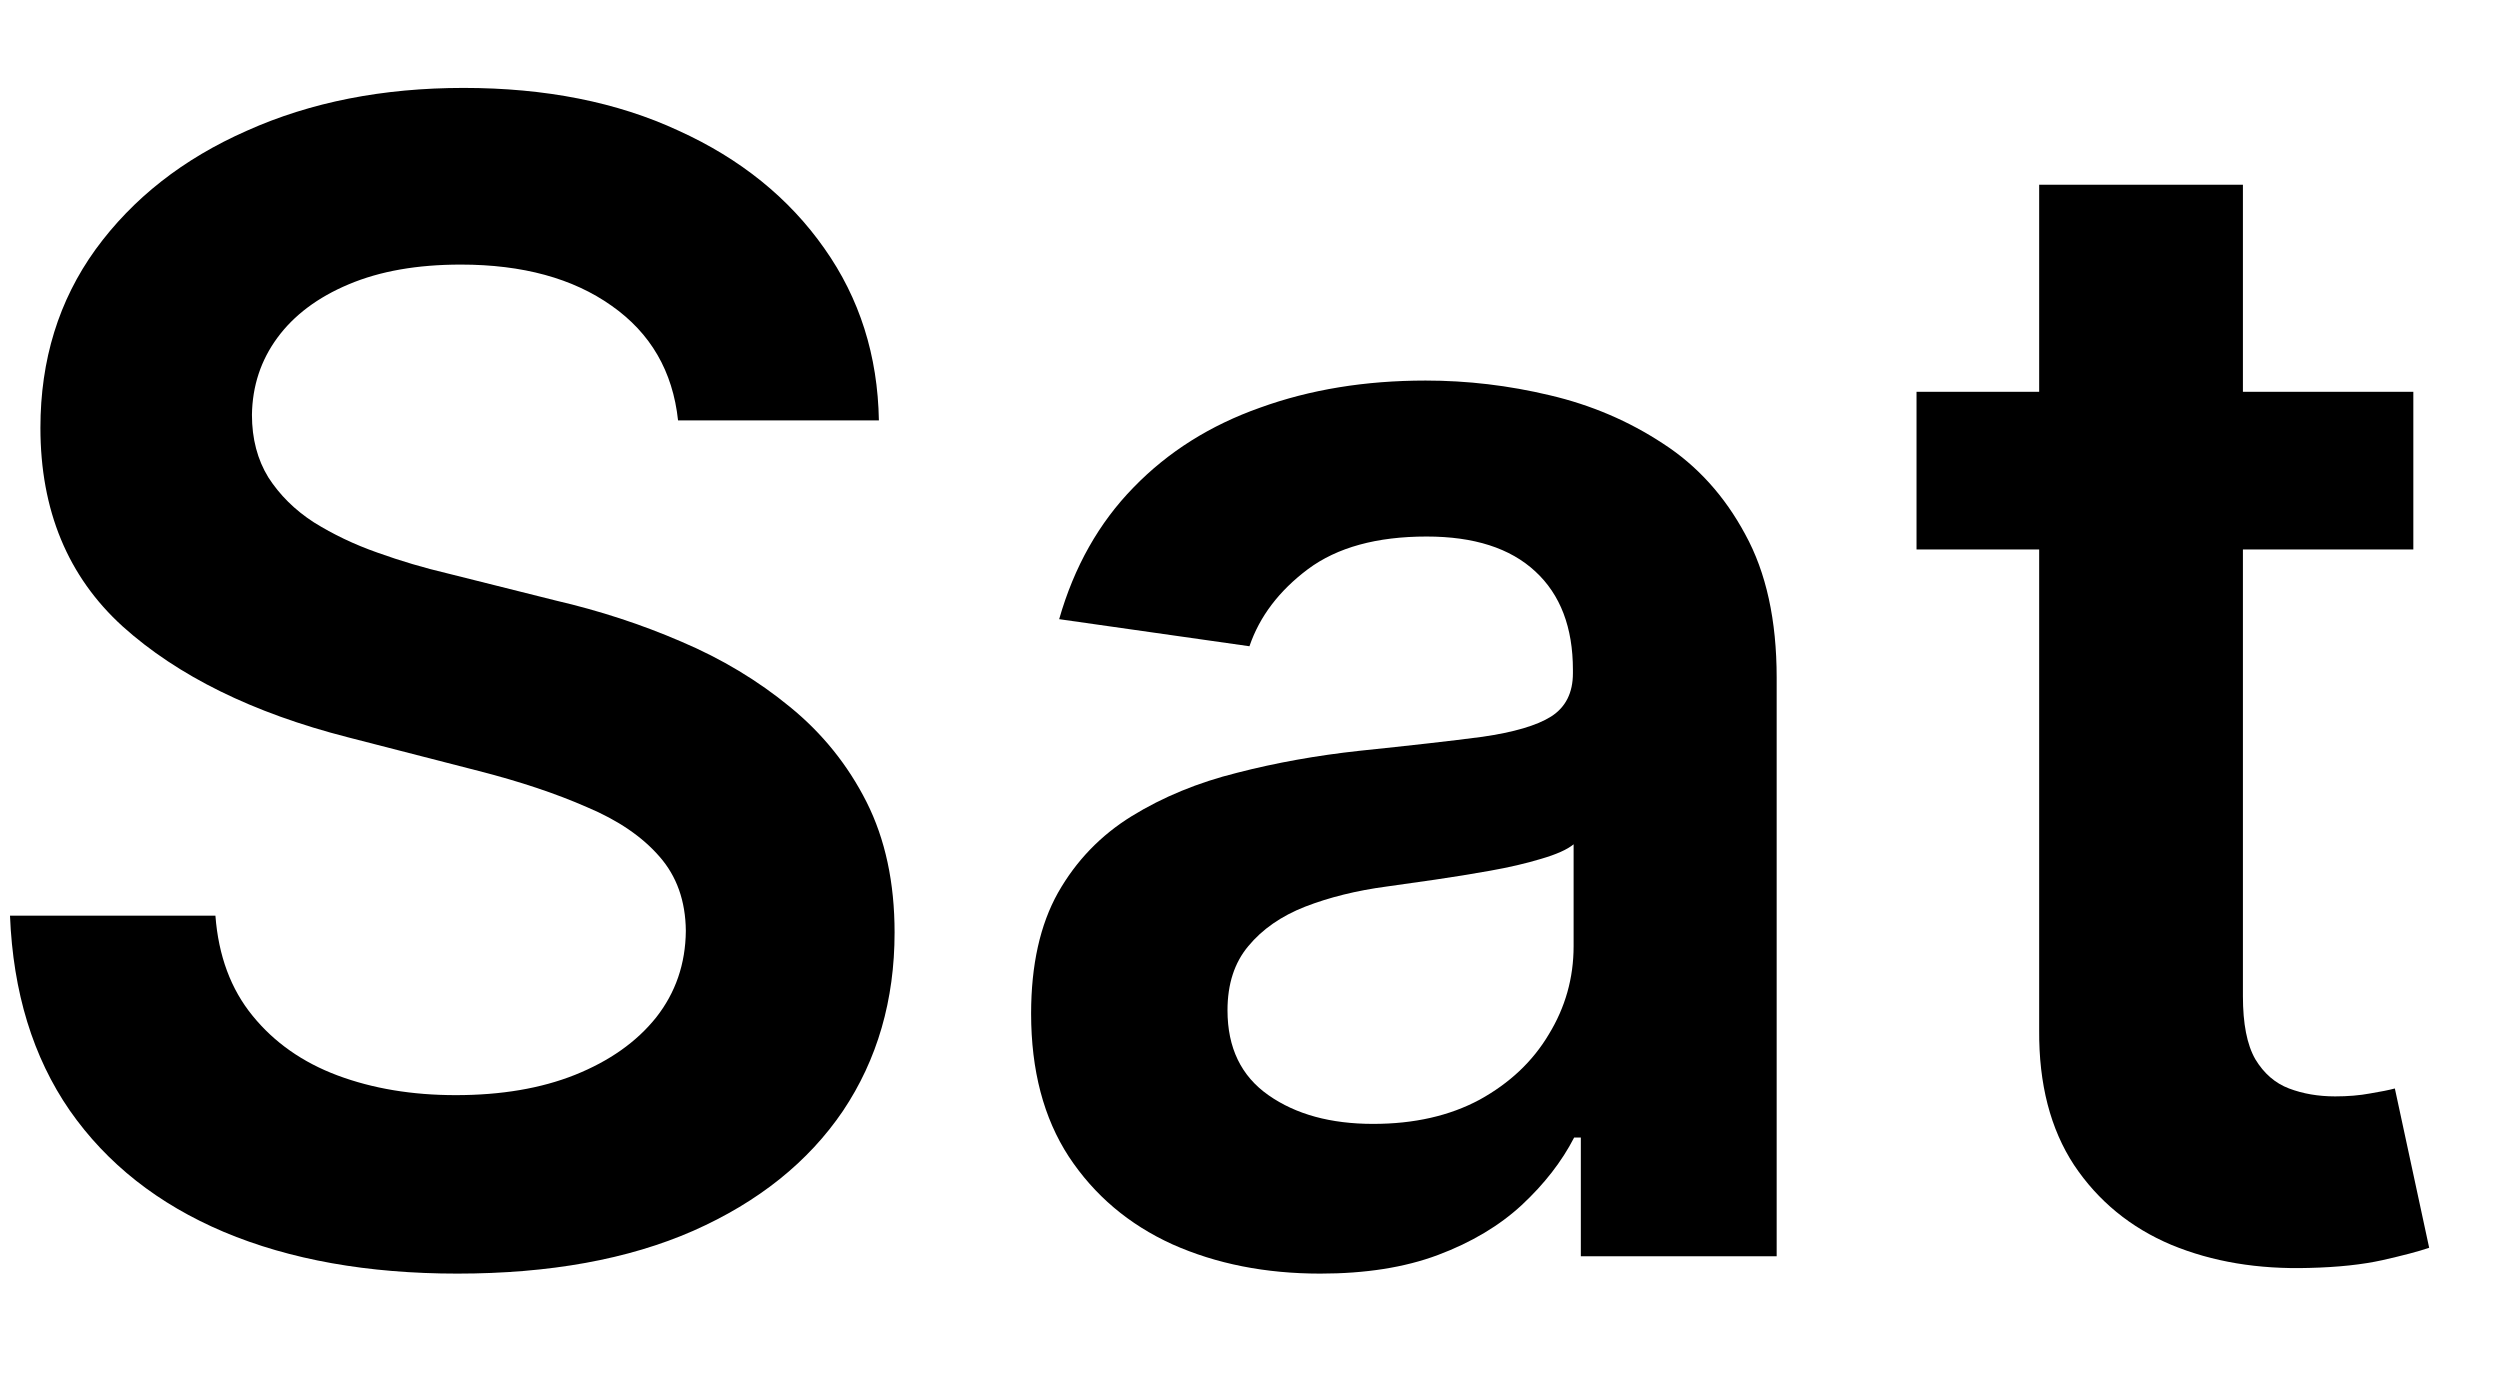 <svg width="18" height="10" viewBox="0 0 18 10" fill="none" xmlns="http://www.w3.org/2000/svg">
<path d="M17.376 2.821V3.956H13.799V2.821H17.376ZM14.682 1.33H16.149V7.173C16.149 7.37 16.178 7.521 16.238 7.626C16.3 7.729 16.381 7.799 16.481 7.837C16.581 7.875 16.692 7.894 16.813 7.894C16.905 7.894 16.989 7.887 17.064 7.873C17.143 7.86 17.202 7.848 17.243 7.837L17.49 8.984C17.412 9.011 17.299 9.04 17.154 9.073C17.01 9.105 16.835 9.124 16.627 9.129C16.259 9.14 15.929 9.085 15.634 8.963C15.34 8.839 15.106 8.647 14.933 8.388C14.763 8.129 14.679 7.805 14.682 7.416V1.33Z" fill="black"/>
<path d="M9.506 9.17C9.112 9.17 8.757 9.1 8.441 8.959C8.127 8.816 7.879 8.606 7.695 8.327C7.514 8.049 7.424 7.706 7.424 7.298C7.424 6.947 7.489 6.657 7.618 6.427C7.748 6.198 7.925 6.014 8.149 5.876C8.373 5.738 8.626 5.634 8.907 5.564C9.19 5.491 9.483 5.439 9.786 5.406C10.151 5.368 10.446 5.335 10.673 5.305C10.9 5.272 11.065 5.224 11.168 5.159C11.273 5.092 11.325 4.988 11.325 4.847V4.823C11.325 4.518 11.235 4.281 11.054 4.114C10.873 3.946 10.612 3.863 10.272 3.863C9.913 3.863 9.628 3.941 9.417 4.098C9.209 4.254 9.069 4.439 8.996 4.653L7.626 4.458C7.734 4.08 7.913 3.764 8.161 3.51C8.41 3.253 8.714 3.062 9.073 2.935C9.432 2.805 9.829 2.74 10.264 2.74C10.564 2.74 10.862 2.775 11.159 2.846C11.457 2.916 11.728 3.032 11.974 3.194C12.22 3.353 12.417 3.571 12.565 3.846C12.717 4.122 12.792 4.466 12.792 4.879V9.045H11.382V8.19H11.334C11.245 8.363 11.119 8.525 10.957 8.676C10.797 8.824 10.596 8.945 10.353 9.036C10.113 9.126 9.83 9.17 9.506 9.17ZM9.887 8.092C10.182 8.092 10.437 8.034 10.653 7.918C10.869 7.799 11.035 7.643 11.151 7.448C11.27 7.254 11.33 7.042 11.33 6.812V6.079C11.284 6.117 11.205 6.152 11.095 6.184C10.986 6.217 10.865 6.245 10.73 6.269C10.595 6.293 10.461 6.315 10.329 6.334C10.197 6.353 10.082 6.369 9.984 6.383C9.766 6.412 9.57 6.461 9.397 6.528C9.224 6.596 9.088 6.691 8.988 6.812C8.888 6.931 8.838 7.085 8.838 7.274C8.838 7.544 8.936 7.748 9.134 7.886C9.331 8.024 9.582 8.092 9.887 8.092Z" fill="black"/>
<path d="M4.882 3.027C4.844 2.673 4.684 2.398 4.403 2.201C4.125 2.004 3.763 1.905 3.318 1.905C3.004 1.905 2.736 1.952 2.511 2.047C2.287 2.141 2.116 2.27 1.997 2.432C1.878 2.594 1.817 2.779 1.814 2.987C1.814 3.16 1.854 3.31 1.932 3.437C2.013 3.563 2.122 3.672 2.26 3.761C2.398 3.847 2.55 3.92 2.718 3.979C2.885 4.039 3.054 4.089 3.224 4.129L4.002 4.324C4.316 4.397 4.617 4.495 4.906 4.62C5.198 4.744 5.458 4.901 5.688 5.09C5.92 5.279 6.104 5.507 6.239 5.774C6.374 6.042 6.441 6.355 6.441 6.714C6.441 7.2 6.317 7.629 6.069 7.999C5.82 8.366 5.461 8.654 4.991 8.862C4.524 9.067 3.958 9.17 3.293 9.17C2.648 9.17 2.087 9.07 1.612 8.87C1.139 8.67 0.769 8.378 0.502 7.995C0.237 7.611 0.094 7.144 0.072 6.593H1.551C1.573 6.882 1.662 7.122 1.819 7.314C1.975 7.506 2.179 7.649 2.43 7.743C2.684 7.838 2.968 7.885 3.281 7.885C3.608 7.885 3.894 7.837 4.14 7.739C4.389 7.639 4.583 7.502 4.724 7.326C4.864 7.148 4.936 6.94 4.938 6.702C4.936 6.486 4.872 6.308 4.748 6.167C4.624 6.024 4.449 5.905 4.225 5.811C4.004 5.714 3.744 5.627 3.447 5.551L2.503 5.308C1.82 5.133 1.28 4.867 0.883 4.51C0.488 4.151 0.291 3.674 0.291 3.08C0.291 2.591 0.423 2.163 0.688 1.796C0.956 1.428 1.319 1.143 1.778 0.941C2.237 0.735 2.757 0.633 3.338 0.633C3.927 0.633 4.443 0.735 4.886 0.941C5.331 1.143 5.681 1.426 5.935 1.788C6.189 2.147 6.32 2.56 6.328 3.027H4.882Z" fill="black"/>
</svg>
